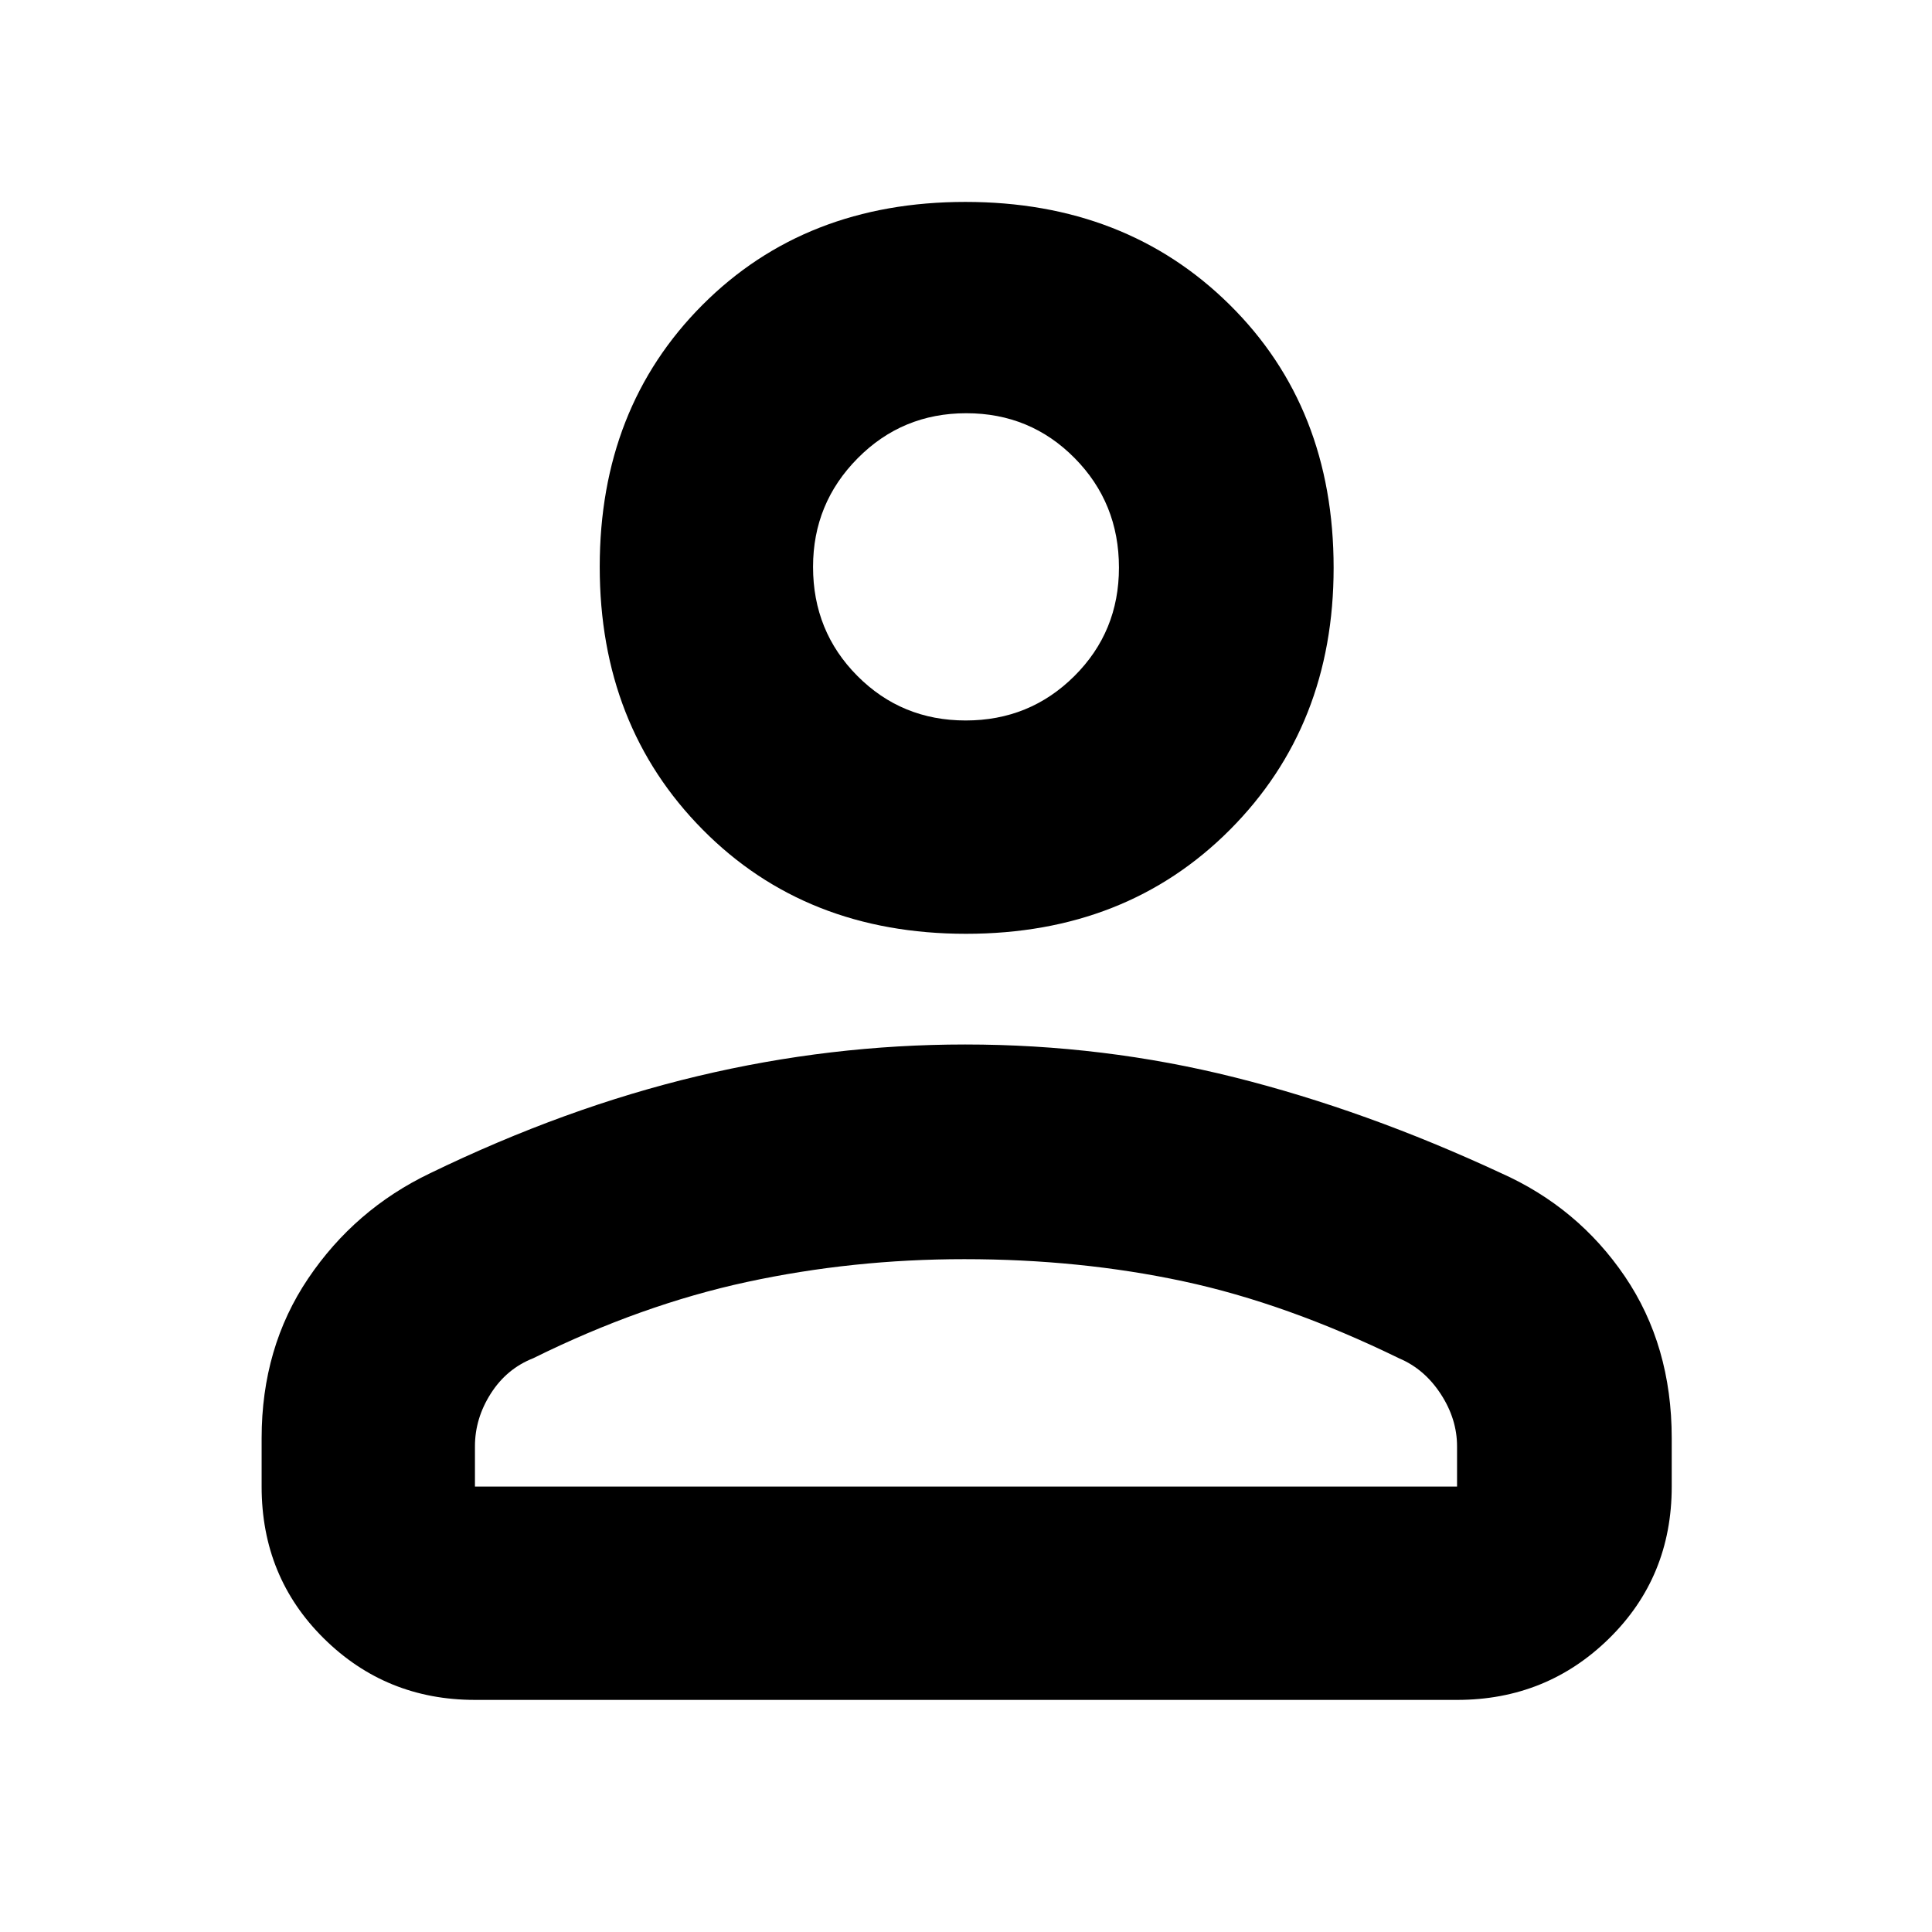 <svg xmlns="http://www.w3.org/2000/svg" height="40" viewBox="0 -960 960 960" width="40"><path d="M480.02-496q-79.6 0-130.81-51.71Q298-599.42 298-678.36q0-78.95 51.05-130.13 51.05-51.18 130.65-51.18 79.61 0 131.29 51.07 51.68 51.07 51.68 130.74 0 78.44-51.52 130.15Q559.63-496 480.02-496ZM130-221.33v-24.07q0-45.04 23.15-79.36T213.67-377q67.33-32.67 133.2-48.33Q412.74-441 479.57-441q68.74 0 133.92 16.33 65.18 16.34 132.12 47.47 38.42 17.08 61.74 51.4 23.32 34.33 23.32 80.4v24.07q0 44.9-31.1 75.45-31.09 30.55-75.57 30.55H236q-44.2 0-75.1-30.55-30.9-30.55-30.9-75.45Zm106 0h488v-20q0-13.58-8.09-25.98T695.33-285q-56-27.33-107.33-38.33t-108.83-11q-55.5 0-108 11.33t-106.22 37.9q-13.2 5.19-21.08 17.55Q236-255.2 236-241.33v20ZM479.85-602q31.82 0 53.98-22.05Q556-646.1 556-677.96q0-32.14-22.02-54.42-22.02-22.29-53.83-22.29-31.82 0-53.98 22.38Q404-709.92 404-678.31q0 32.03 22.02 54.17T479.85-602Zm.15-76Zm0 456.67Z"/></svg>
